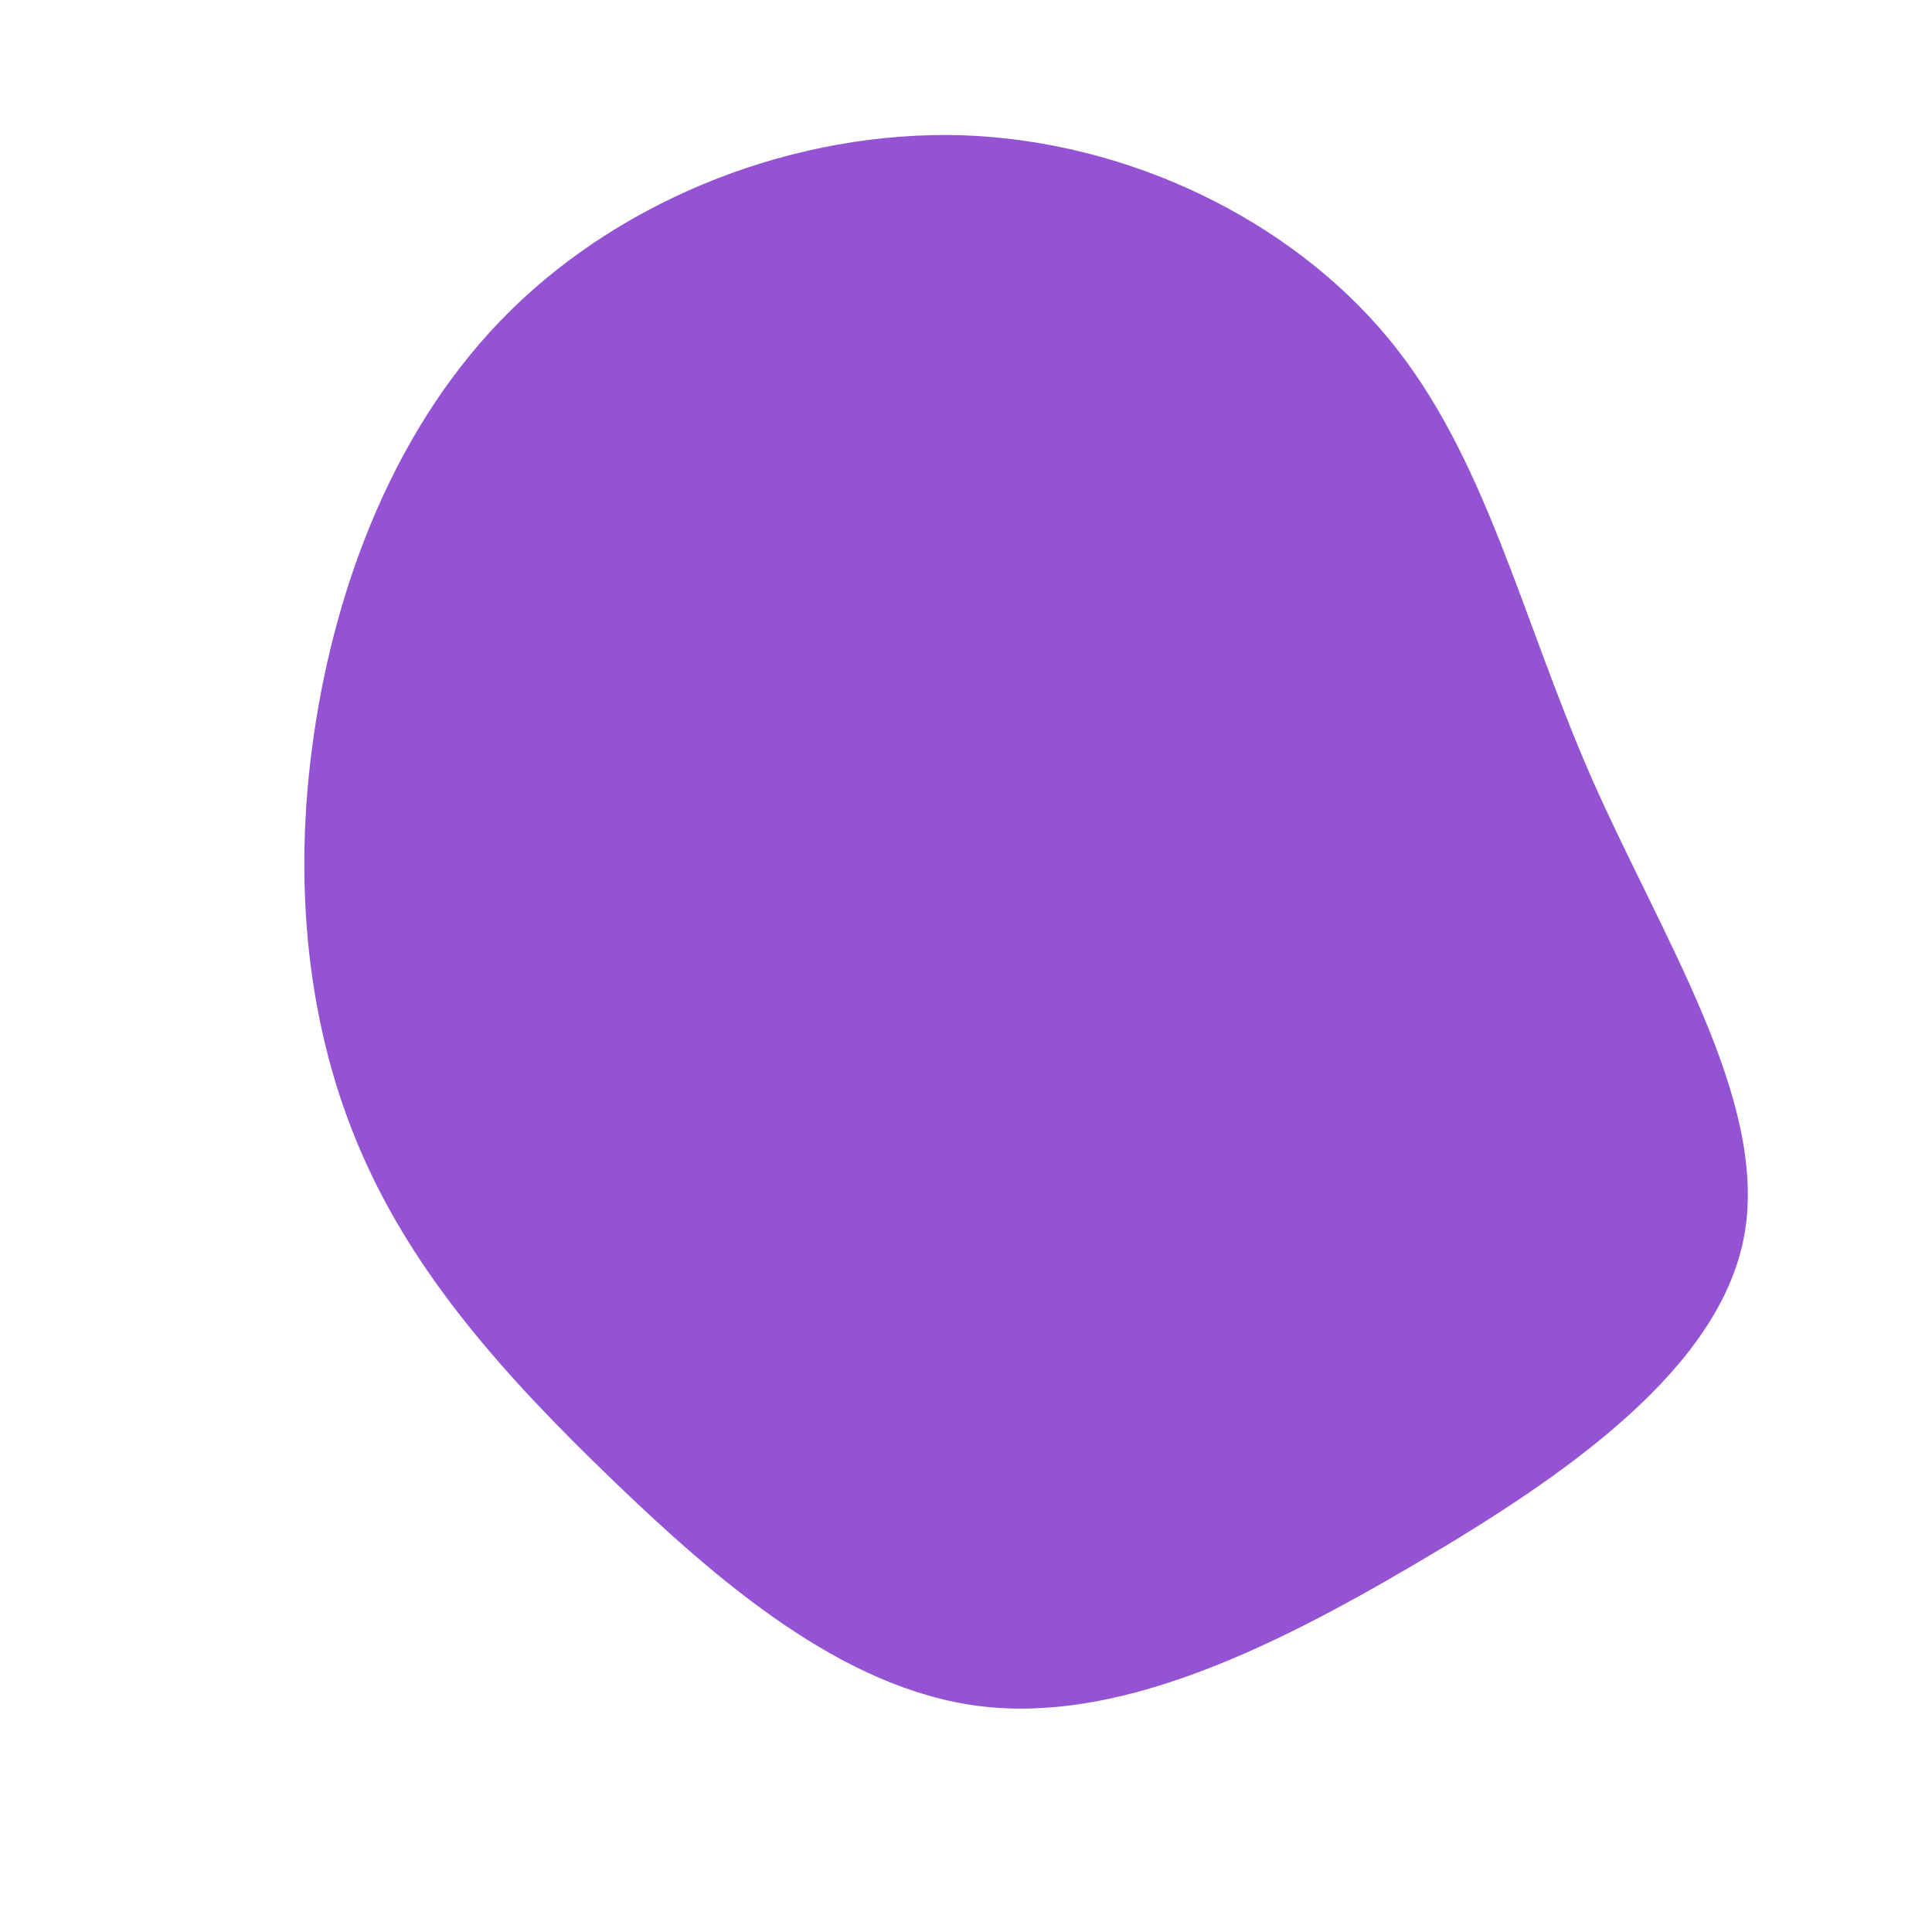 <?xml version="1.0" standalone="no"?>
<svg viewBox="0 0 200 200" xmlns="http://www.w3.org/2000/svg">
  <path fill="#9353D3" d="M43.7,-65C53.8,-52.8,57.4,-36.3,64.7,-19.6C72,-3,83,13.8,80.6,27.7C78.2,41.6,62.2,52.7,46.5,61.9C30.9,71.1,15.4,78.4,1.3,76.6C-12.8,74.8,-25.6,63.8,-36.7,53.1C-47.8,42.4,-57.1,32,-62.6,19.3C-68.1,6.7,-69.8,-8.3,-67.5,-24C-65.2,-39.7,-59,-56.2,-47.1,-67.9C-35.2,-79.6,-17.6,-86.5,-0.4,-86C16.8,-85.4,33.5,-77.3,43.7,-65Z" transform="translate(100 100)" />
</svg>
